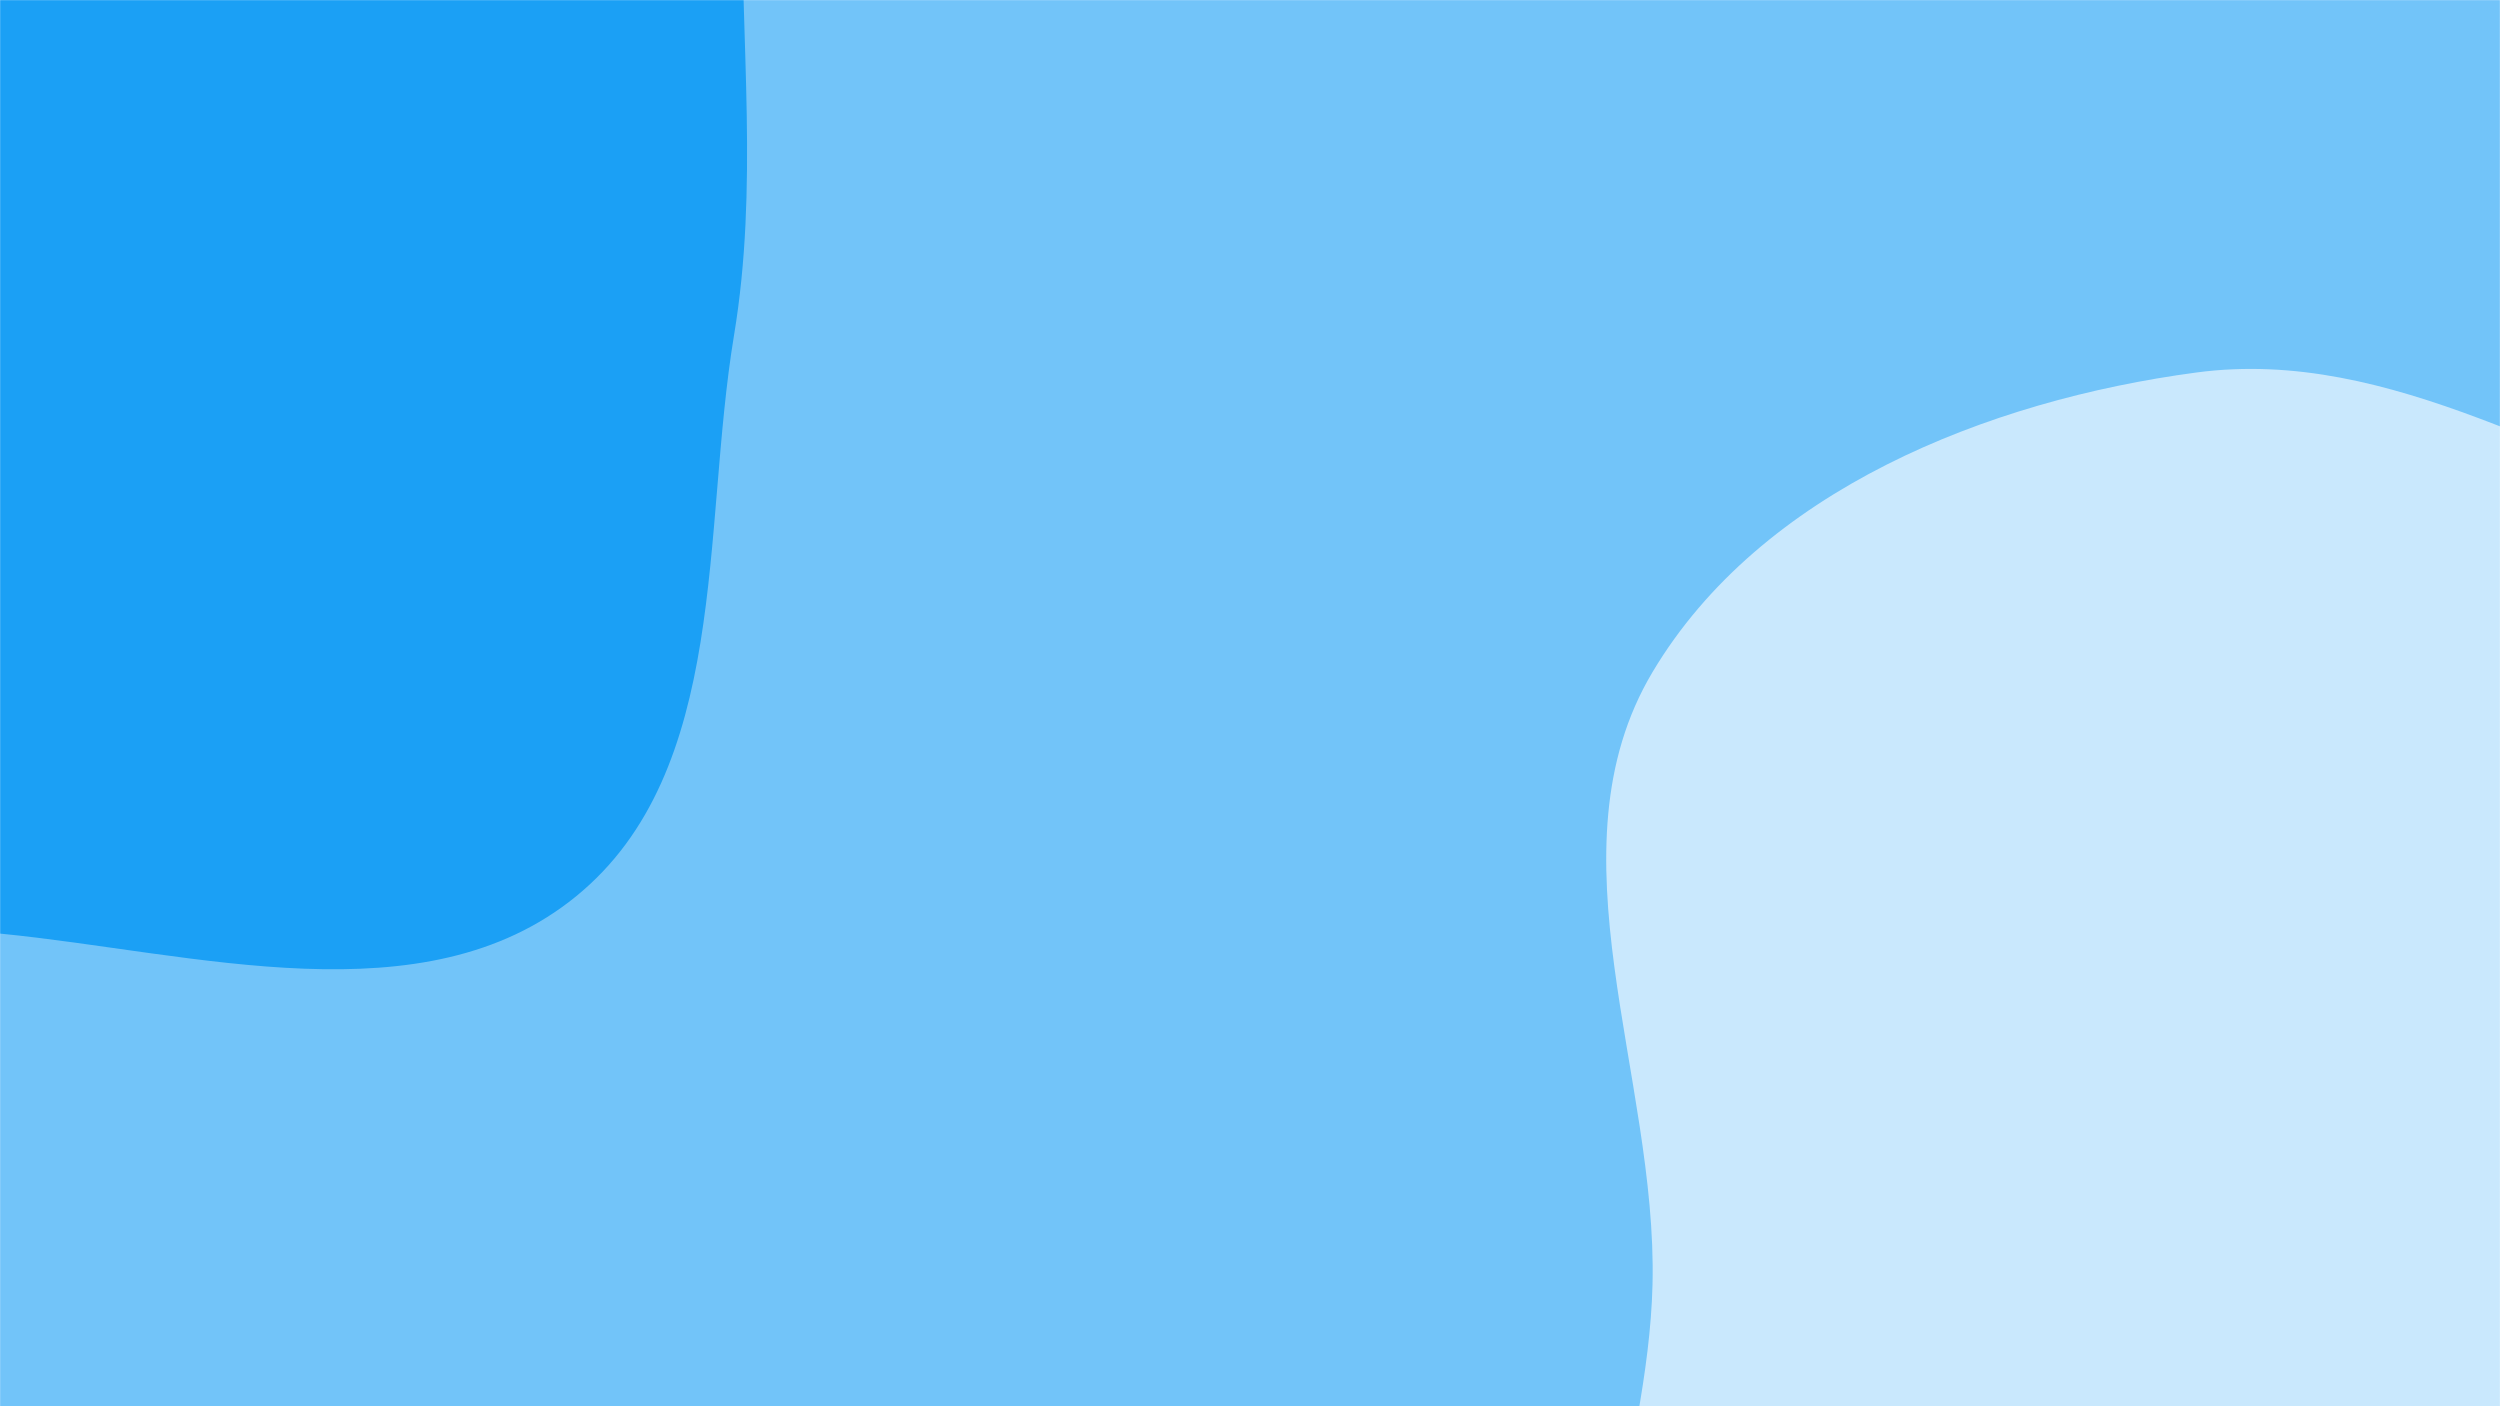<svg xmlns="http://www.w3.org/2000/svg" version="1.1" xmlns:xlink="http://www.w3.org/1999/xlink" xmlns:svgjs="http://svgjs.dev/svgjs" width="1920" height="1080" preserveAspectRatio="none" viewBox="0 0 1920 1080"><g mask="url(&quot;#SvgjsMask1050&quot;)" fill="none"><rect width="1920" height="1080" x="0" y="0" fill="rgba(114, 196, 249, 1)"></rect><path d="M0,716.993C150.106,731.76,325.498,783.699,442.407,688.398C560.47,592.157,538.834,407.72,563.74,257.451C582.625,143.507,568.774,33.525,570.09,-81.966C571.695,-222.797,644.778,-375.148,572.325,-495.922C499.13,-617.933,345.361,-682.143,203.497,-693.048C70.585,-703.264,-32.271,-582.215,-162.194,-552.382C-304.598,-519.683,-468.494,-592.607,-589.64,-510.926C-716.996,-425.058,-802.761,-269.786,-808.958,-116.311C-815.024,33.902,-697.153,153.887,-621.738,283.938C-553.927,400.877,-500.716,529.269,-389.793,606.53C-276.686,685.311,-137.177,703.498,0,716.993" fill="#1ba0f5"></path><path d="M1920 1915.347C2073.816 1909.757 2148.883 1719.595 2285.585 1648.861 2443.593 1567.103 2671.711 1614.631 2777.544 1471.627 2882.522 1329.778 2840.719 1125.205 2800.244 953.44 2762.034 791.288 2685.072 634.046 2555.499 529.337 2435.197 432.12 2267.787 444.509 2118.845 402.796 1972.25 361.741 1837.782 265.954 1686.882 286.073 1526.077 307.512 1352.3 376.749 1269.195 516.074 1187.22 653.506 1272.981 826.443 1269.139 986.42 1265.864 1122.772 1198.914 1259.62 1248.284 1386.762 1298.613 1516.375 1427.663 1590.084 1536.93 1676.068 1657.69 1771.096 1766.435 1920.928 1920 1915.347" fill="#c9e8fd"></path></g><defs><mask id="SvgjsMask1050"><rect width="1920" height="1080" fill="#ffffff"></rect></mask></defs></svg>